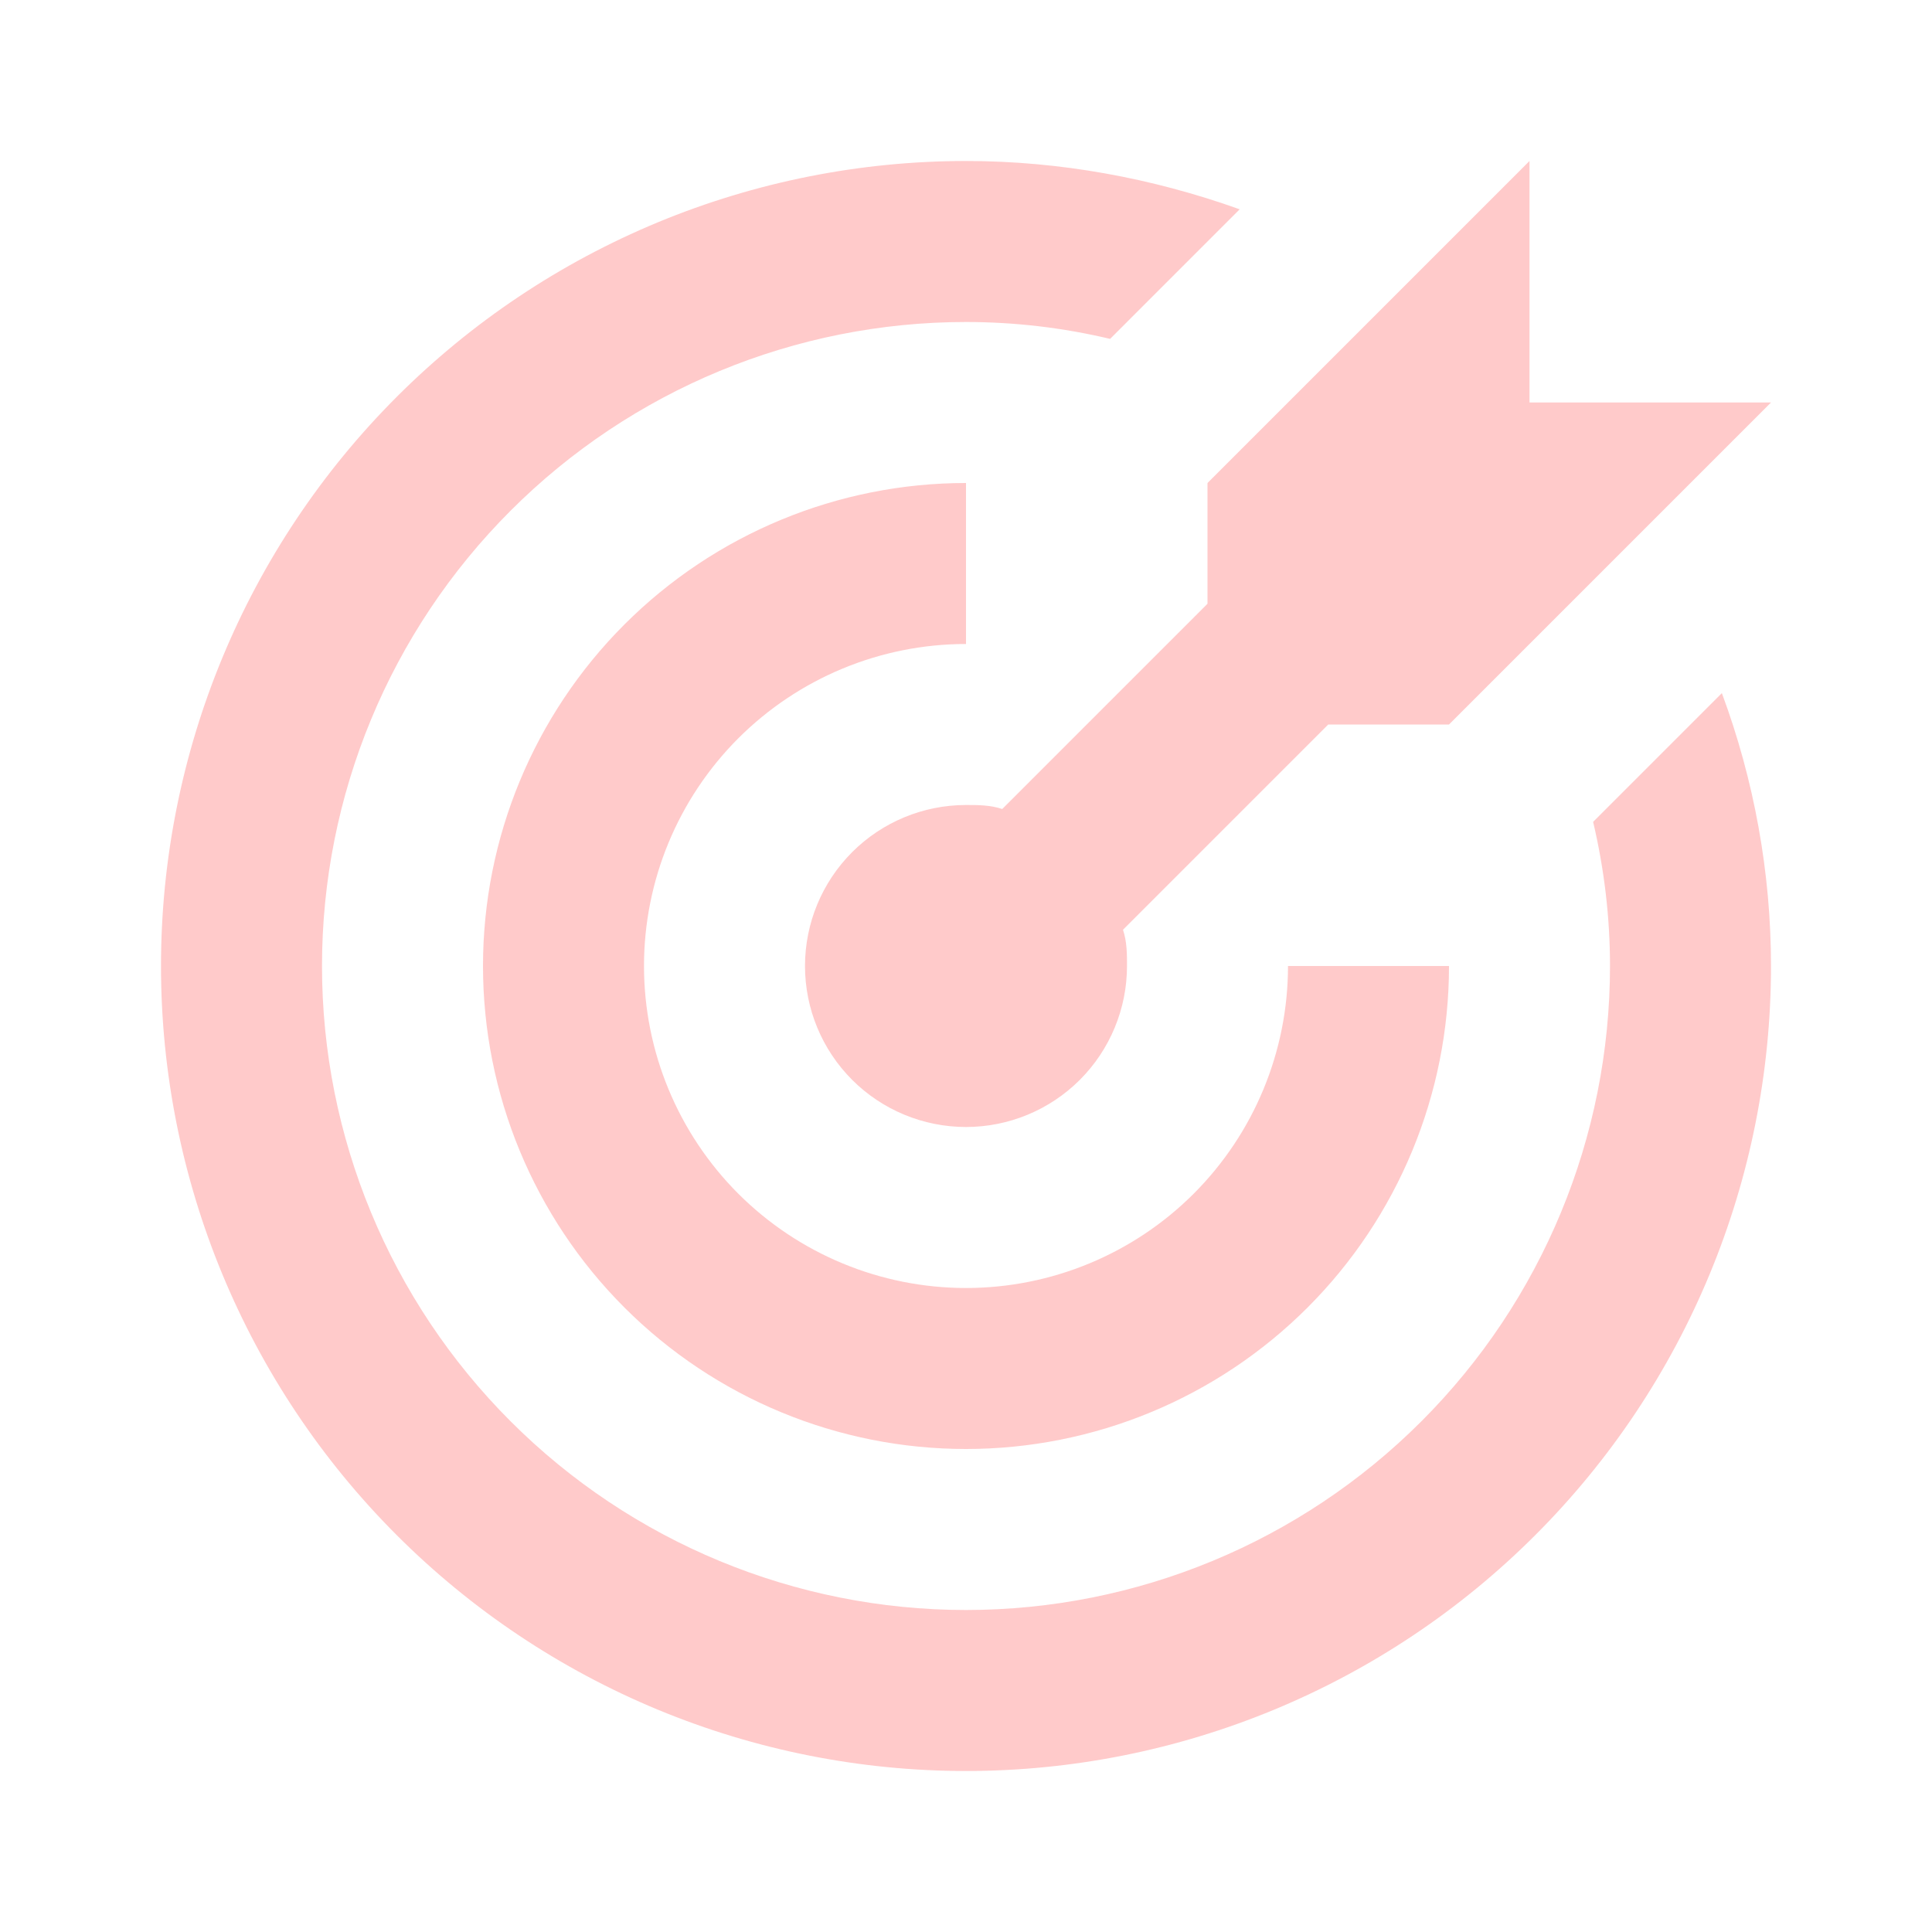 <svg width="42" height="42" viewBox="0 0 42 42" fill="none" xmlns="http://www.w3.org/2000/svg">
<path d="M21 3.5C18.702 3.5 16.426 3.953 14.303 4.832C12.18 5.712 10.251 7.001 8.626 8.626C5.344 11.908 3.5 16.359 3.5 21C3.5 25.641 5.344 30.093 8.626 33.374C10.251 34.999 12.18 36.288 14.303 37.168C16.426 38.047 18.702 38.5 21 38.5C25.641 38.5 30.093 36.656 33.374 33.374C36.656 30.093 38.5 25.641 38.5 21C38.5 18.97 38.133 16.957 37.432 15.068L34.633 17.867C34.877 18.9 35 19.95 35 21C35 24.713 33.525 28.274 30.899 30.899C28.274 33.525 24.713 35 21 35C17.287 35 13.726 33.525 11.101 30.899C8.475 28.274 7 24.713 7 21C7 17.287 8.475 13.726 11.101 11.101C13.726 8.475 17.287 7 21 7C22.05 7 23.1 7.122 24.133 7.367L26.95 4.55C25.043 3.868 23.03 3.5 21 3.5ZM33.25 3.5L26.25 10.5V13.125L21.788 17.587C21.525 17.5 21.262 17.5 21 17.5C20.072 17.5 19.181 17.869 18.525 18.525C17.869 19.181 17.5 20.072 17.5 21C17.5 21.928 17.869 22.819 18.525 23.475C19.181 24.131 20.072 24.5 21 24.5C21.928 24.5 22.819 24.131 23.475 23.475C24.131 22.819 24.5 21.928 24.5 21C24.5 20.738 24.5 20.475 24.413 20.212L28.875 15.75H31.5L38.5 8.75H33.25V3.5ZM21 10.5C18.215 10.5 15.544 11.606 13.575 13.575C11.606 15.544 10.5 18.215 10.5 21C10.5 23.785 11.606 26.456 13.575 28.425C15.544 30.394 18.215 31.5 21 31.5C23.785 31.5 26.456 30.394 28.425 28.425C30.394 26.456 31.5 23.785 31.5 21H28C28 22.857 27.262 24.637 25.95 25.95C24.637 27.262 22.857 28 21 28C19.143 28 17.363 27.262 16.05 25.95C14.738 24.637 14 22.857 14 21C14 19.143 14.738 17.363 16.05 16.05C17.363 14.738 19.143 14 21 14V10.5Z" fill="#FFCACA"/>
</svg>
